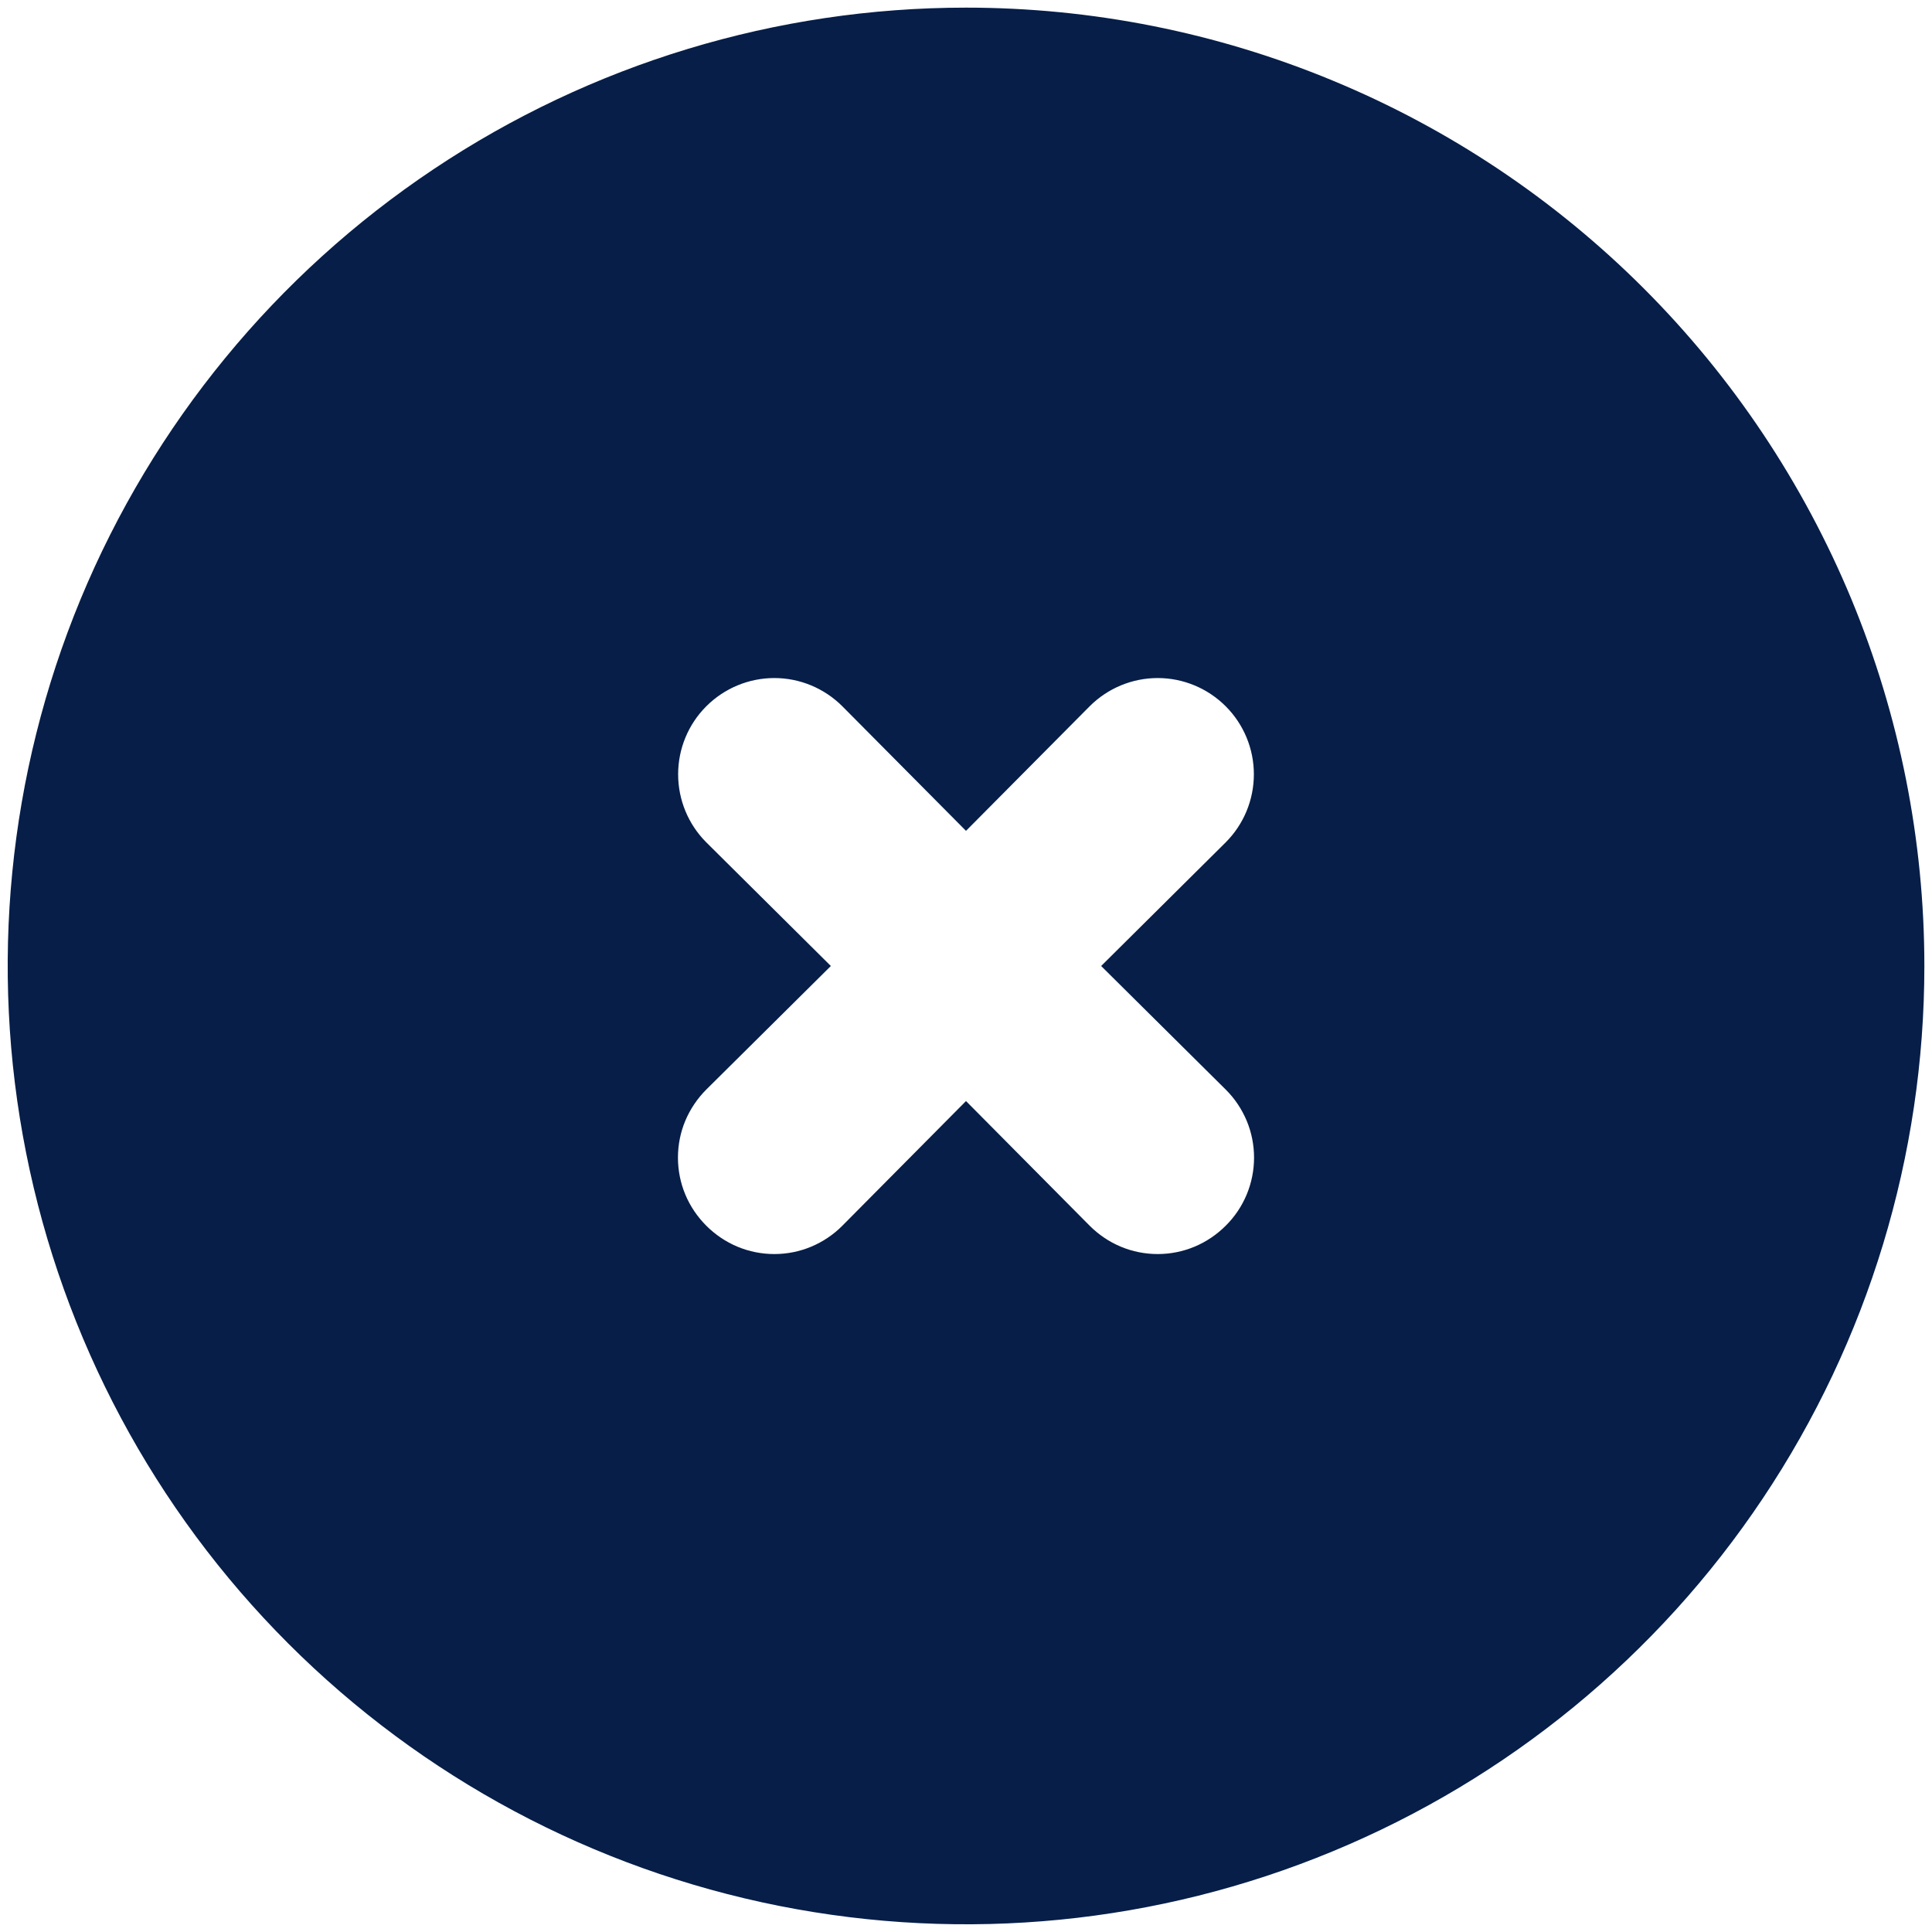 <svg width="21" height="21" viewBox="0 0 21 21" fill="none" xmlns="http://www.w3.org/2000/svg">
<path d="M10.5 0.083C8.44 0.083 6.426 0.694 4.713 1.839C3 2.983 1.665 4.61 0.876 6.513C0.088 8.417 -0.118 10.511 0.284 12.532C0.686 14.553 1.678 16.409 3.134 17.865C4.591 19.322 6.447 20.314 8.468 20.716C10.489 21.118 12.583 20.912 14.486 20.123C16.39 19.335 18.017 18 19.161 16.287C20.306 14.574 20.917 12.56 20.917 10.5C20.917 9.132 20.647 7.777 20.124 6.513C19.6 5.25 18.833 4.101 17.866 3.134C16.899 2.167 15.75 1.399 14.486 0.876C13.223 0.352 11.868 0.083 10.5 0.083ZM13.323 11.843C13.421 11.94 13.498 12.056 13.551 12.182C13.604 12.309 13.631 12.445 13.631 12.583C13.631 12.72 13.604 12.857 13.551 12.984C13.498 13.111 13.421 13.226 13.323 13.323C13.226 13.42 13.111 13.498 12.984 13.551C12.857 13.604 12.721 13.631 12.584 13.631C12.446 13.631 12.31 13.604 12.183 13.551C12.056 13.498 11.941 13.42 11.844 13.323L10.5 11.968L9.156 13.323C9.06 13.42 8.944 13.498 8.817 13.551C8.691 13.604 8.554 13.631 8.417 13.631C8.279 13.631 8.143 13.604 8.016 13.551C7.889 13.498 7.774 13.42 7.677 13.323C7.58 13.226 7.502 13.111 7.449 12.984C7.396 12.857 7.369 12.72 7.369 12.583C7.369 12.445 7.396 12.309 7.449 12.182C7.502 12.056 7.58 11.94 7.677 11.843L9.031 10.5L7.677 9.156C7.481 8.96 7.371 8.694 7.371 8.416C7.371 8.139 7.481 7.873 7.677 7.677C7.873 7.481 8.139 7.37 8.417 7.37C8.694 7.37 8.96 7.481 9.156 7.677L10.5 9.031L11.844 7.677C12.04 7.481 12.306 7.37 12.584 7.37C12.861 7.37 13.127 7.481 13.323 7.677C13.519 7.873 13.629 8.139 13.629 8.416C13.629 8.694 13.519 8.96 13.323 9.156L11.969 10.5L13.323 11.843Z" fill="#061E48"/>
</svg>

